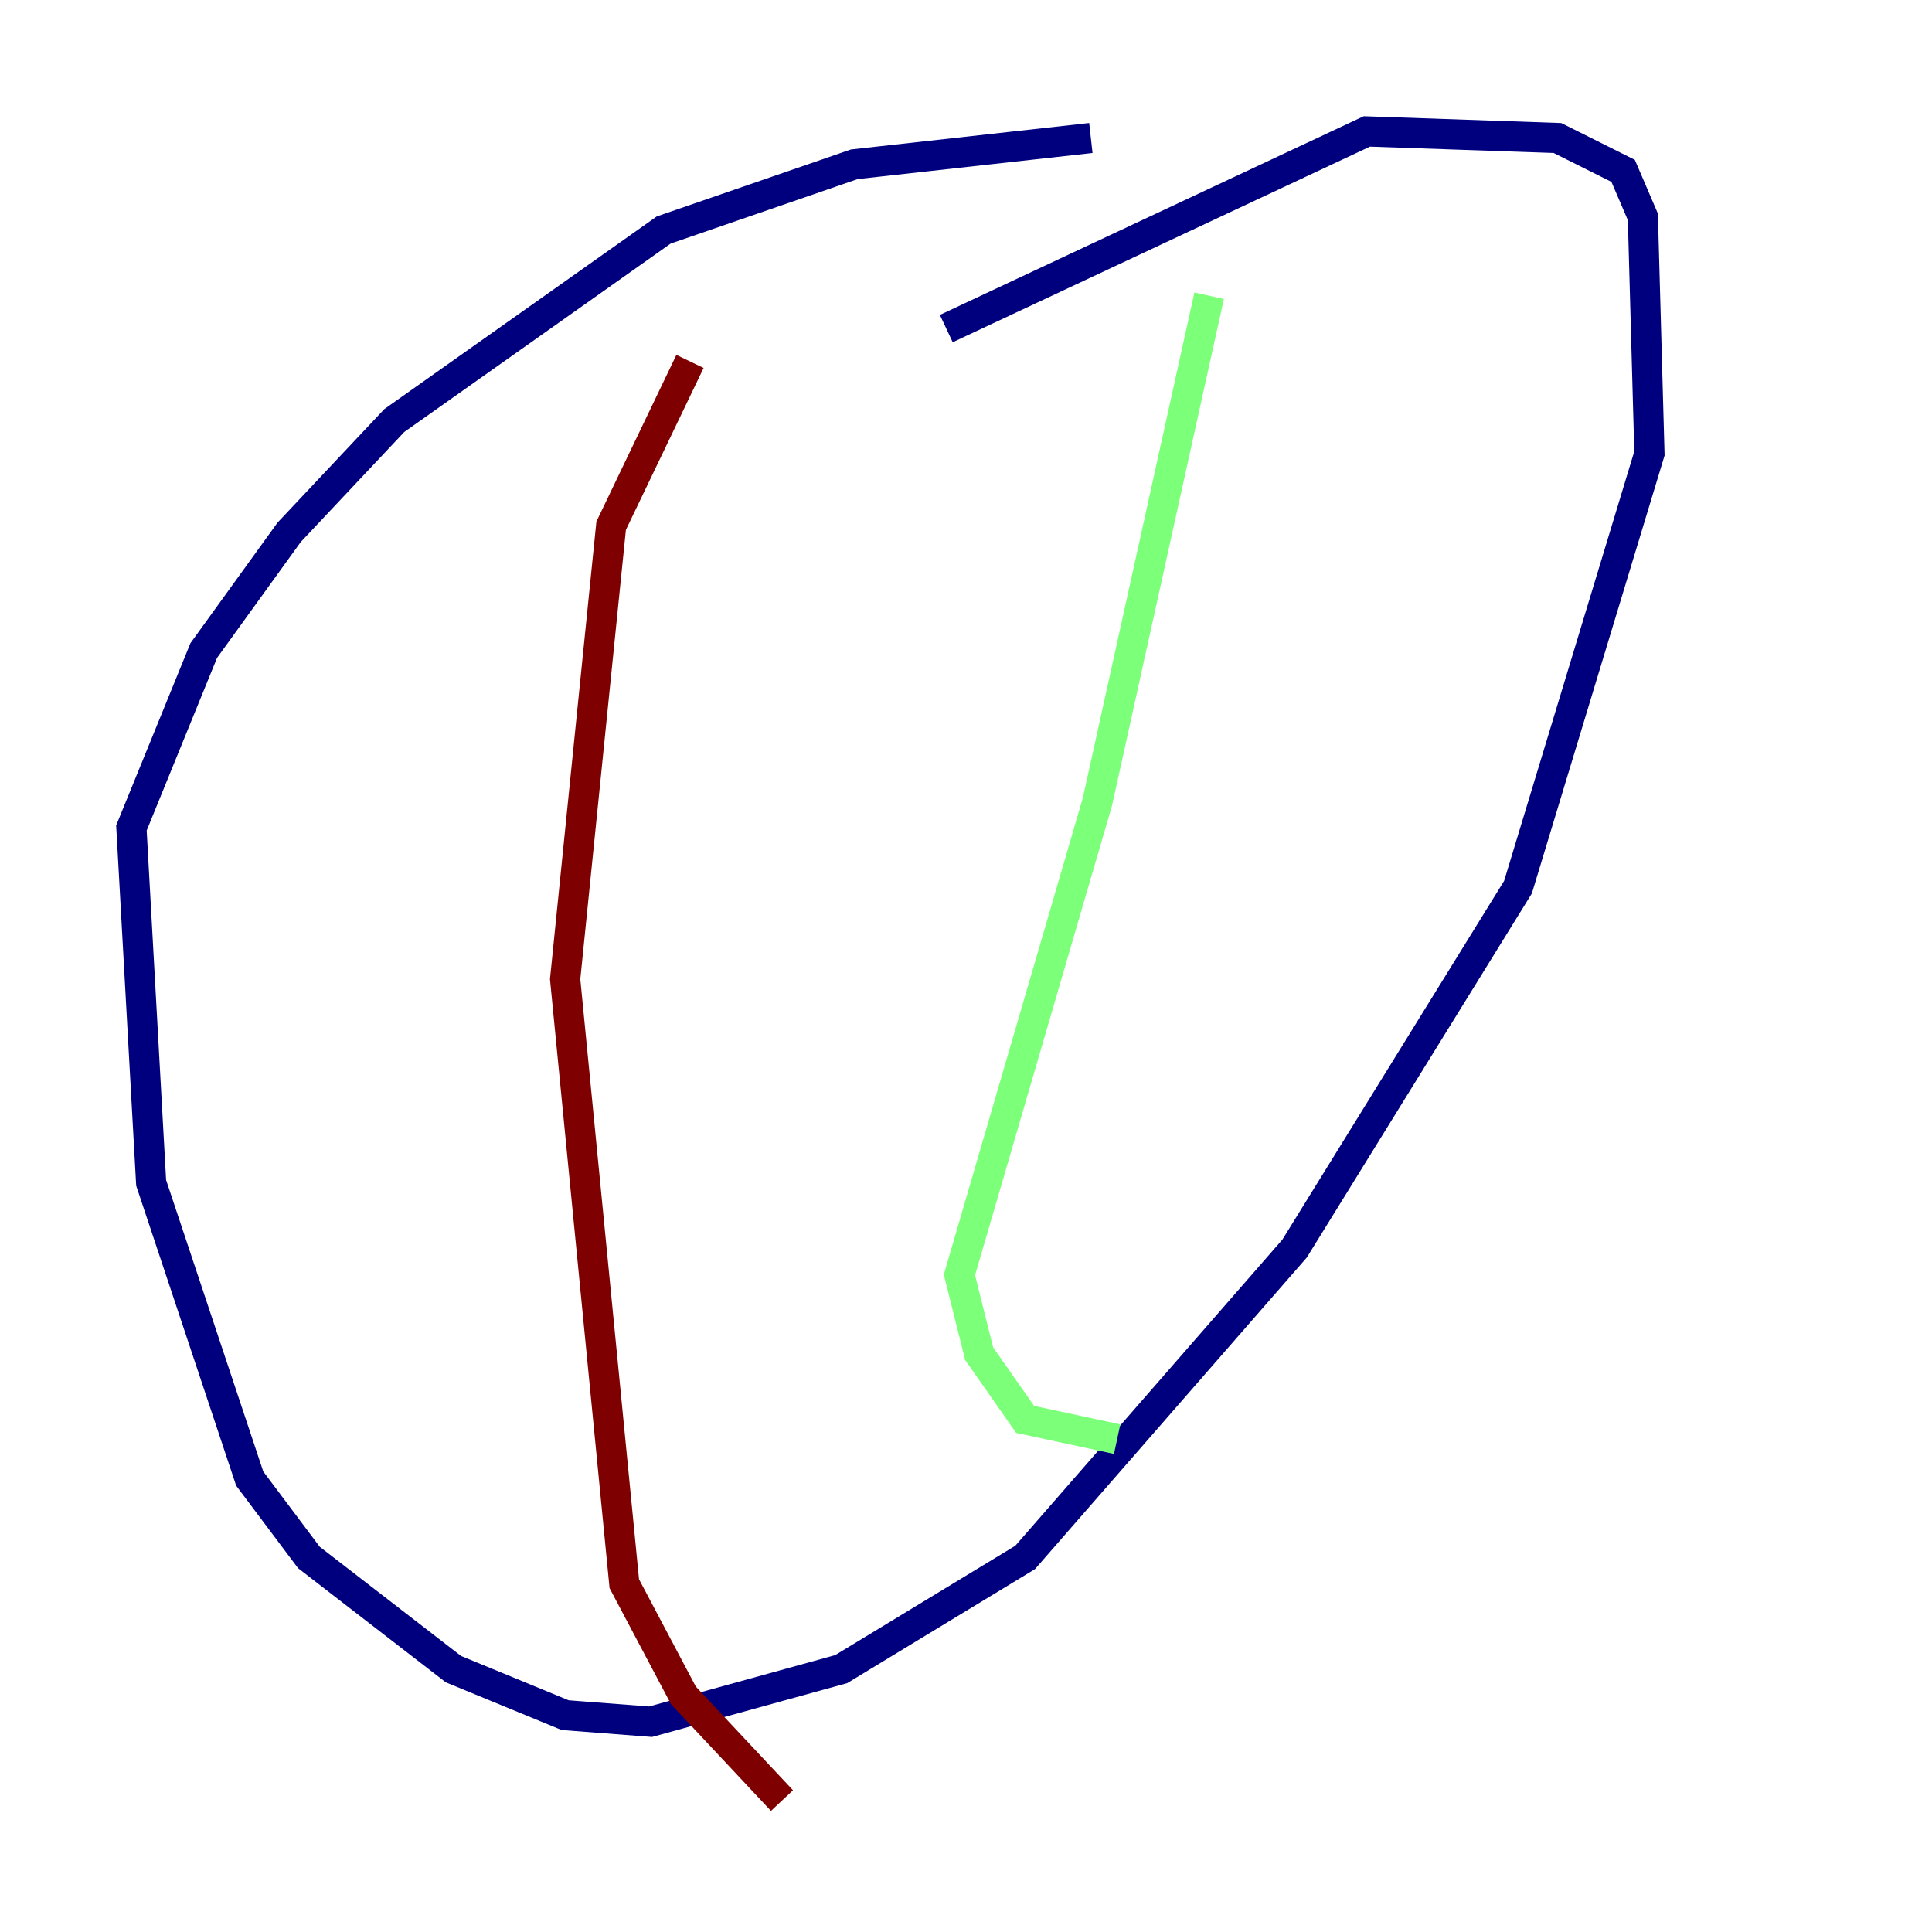 <?xml version="1.0" encoding="utf-8" ?>
<svg baseProfile="tiny" height="128" version="1.2" viewBox="0,0,128,128" width="128" xmlns="http://www.w3.org/2000/svg" xmlns:ev="http://www.w3.org/2001/xml-events" xmlns:xlink="http://www.w3.org/1999/xlink"><defs /><polyline fill="none" points="72.272,9.143 56.599,10.884 43.973,15.238 26.122,27.864 19.157,35.265 13.497,43.102 8.707,54.857 10.014,78.367 16.544,97.959 20.463,103.184 30.041,110.585 37.442,113.633 43.102,114.068 55.728,110.585 67.918,103.184 85.769,82.721 100.571,58.776 109.279,30.041 108.844,14.367 107.537,11.32 103.184,9.143 90.558,8.707 62.694,21.769" stroke="#00007f" stroke-width="2" /><polyline fill="none" points="80.109,19.592 72.707,53.116 63.565,84.463 64.871,89.687 67.918,94.041 74.014,95.347" stroke="#7cff79" stroke-width="2" /><polyline fill="none" points="45.714,23.946 40.49,34.83 37.442,64.871 41.361,104.925 45.279,112.326 51.809,119.293" stroke="#7f0000" stroke-width="2" /></svg>